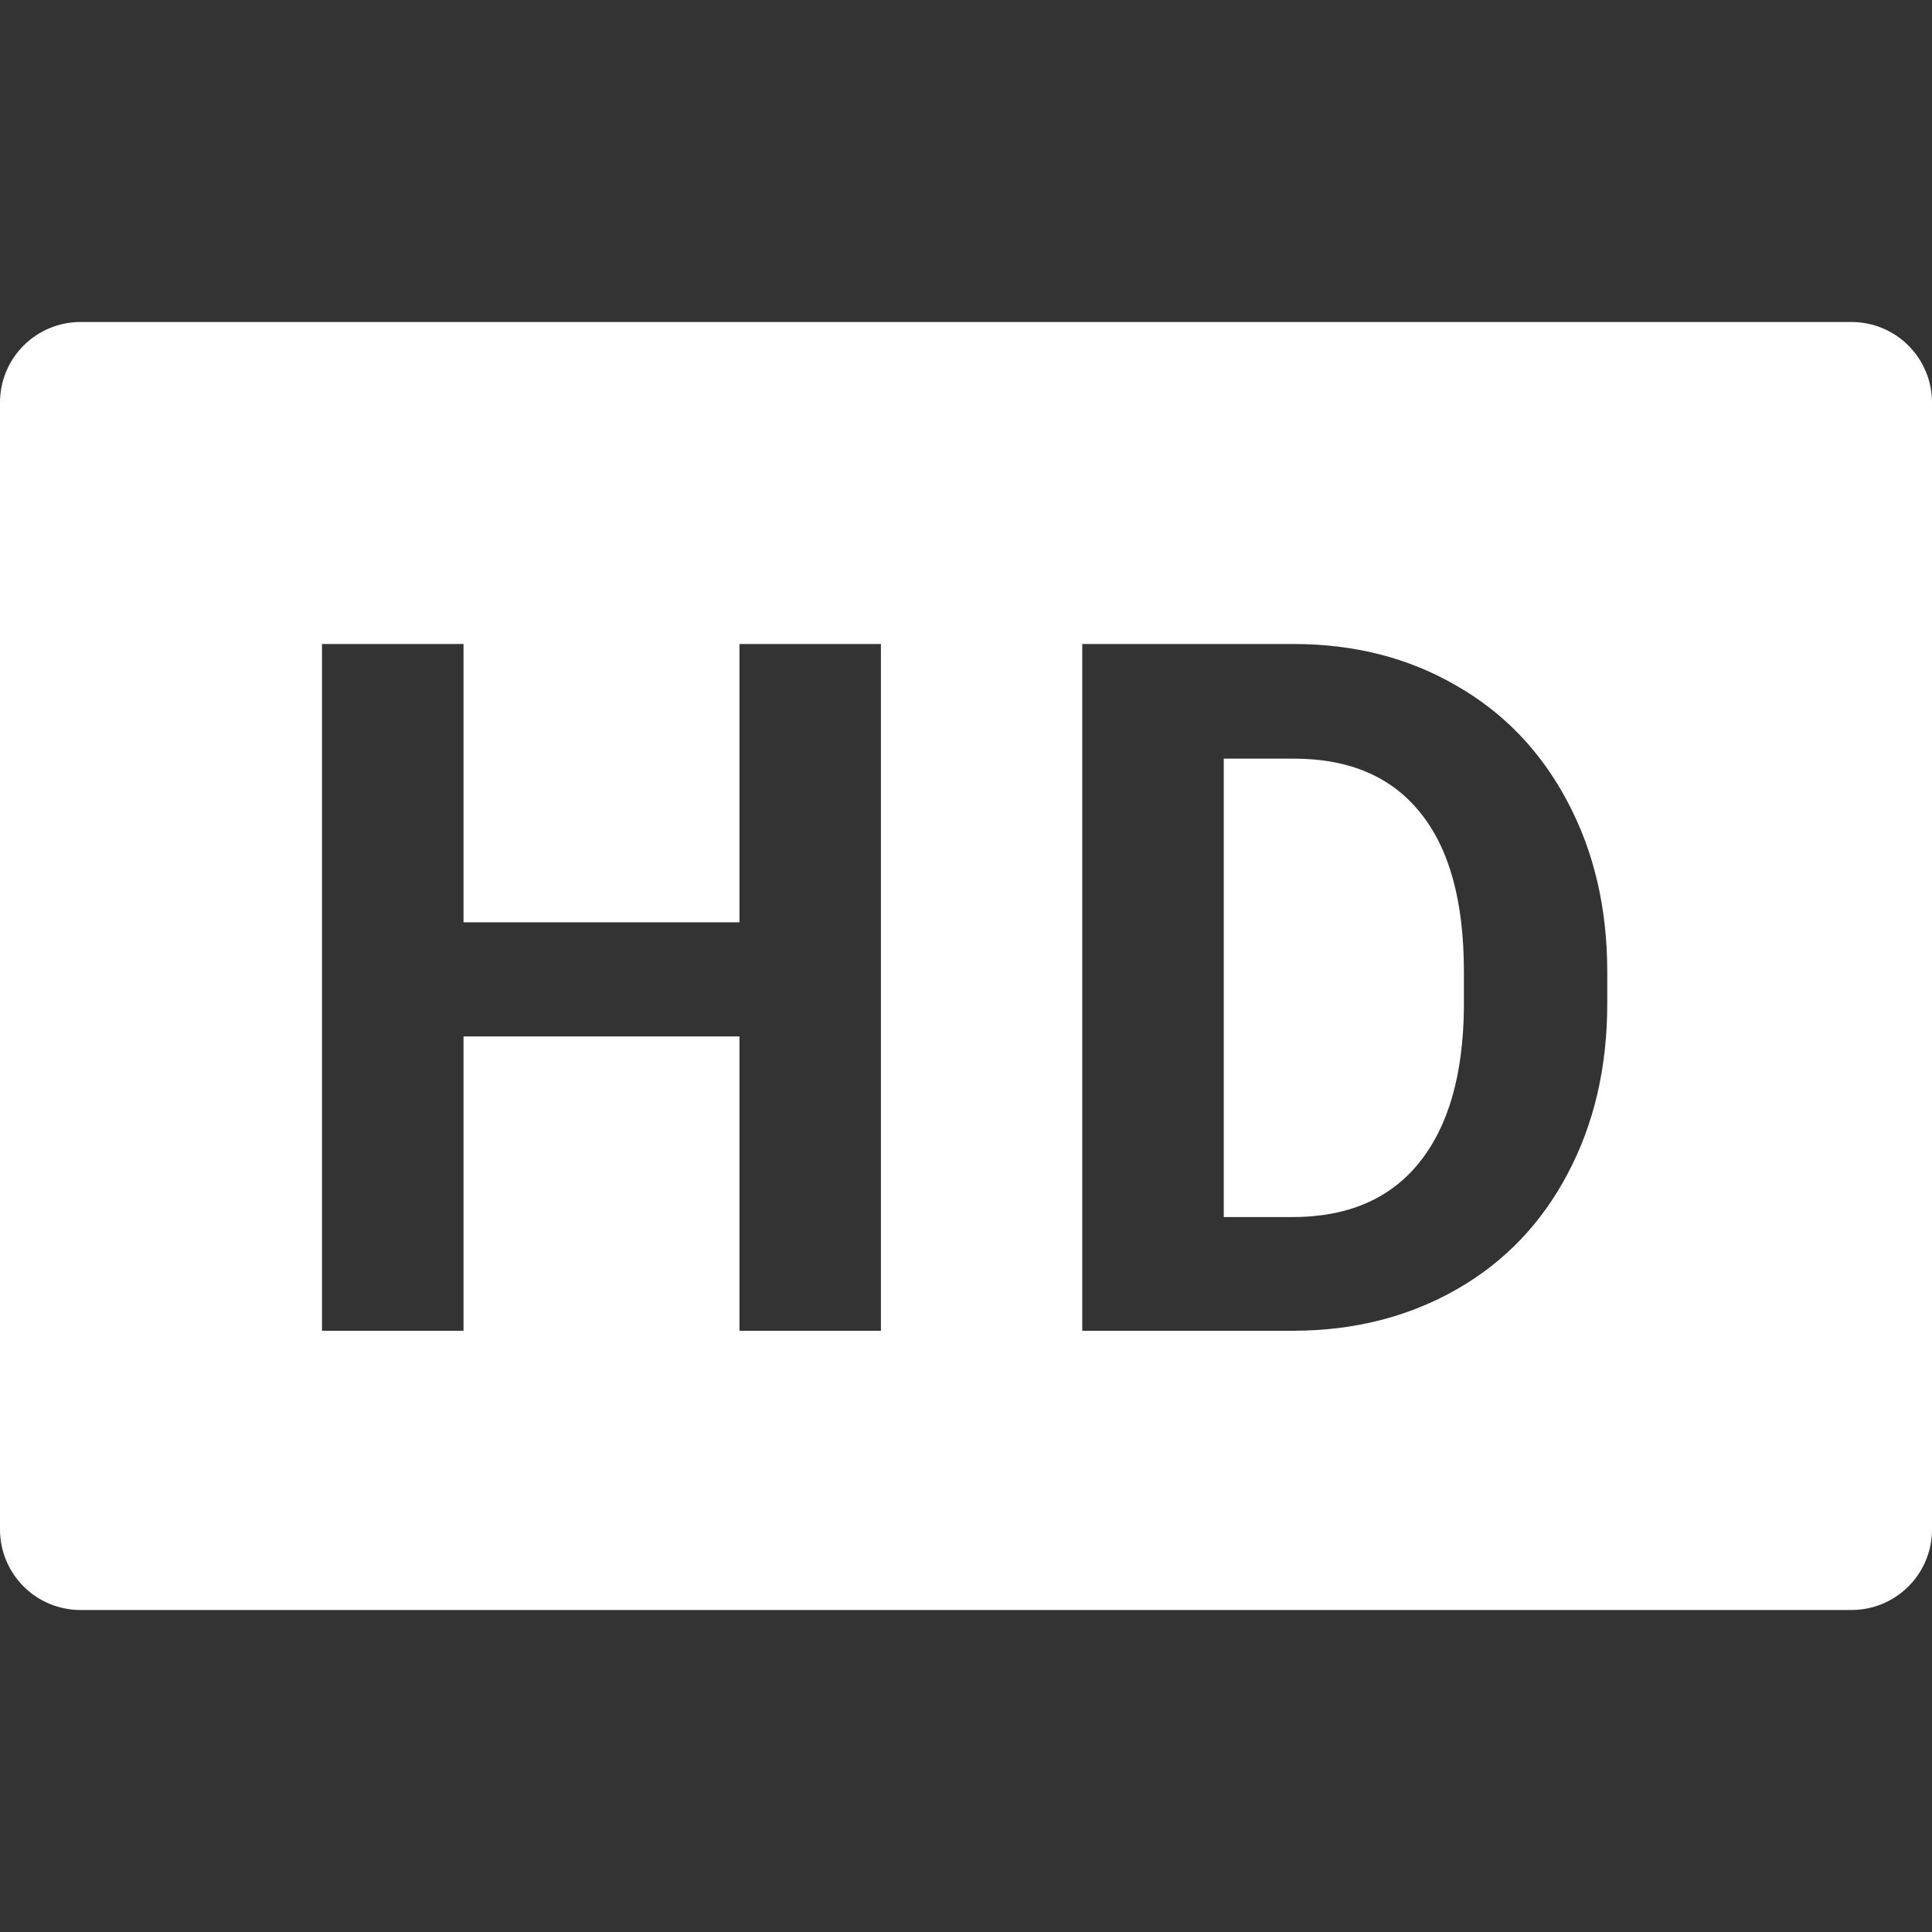 <svg width="24" height="24" viewBox="0 0 24 24" fill="none" xmlns="http://www.w3.org/2000/svg">
<rect x="0" y="0" width="24" height="24" fill="#333333" stroke="none"/>
<path fill-rule="evenodd" clip-rule="evenodd" d="M1 4H23C23.265 4 23.52 4.105 23.707 4.293C23.895 4.48 24 4.735 24 5V19C24 19.265 23.895 19.52 23.707 19.707C23.52 19.895 23.265 20 23 20H1C0.735 20 0.48 19.895 0.293 19.707C0.105 19.52 0 19.265 0 19V5C0 4.735 0.105 4.48 0.293 4.293C0.48 4.105 0.735 4 1 4ZM9.186 16.531H10.943V8H9.186V11.457H5.758V8H4V16.531H5.758V12.875H9.186V16.531ZM13.444 8V16.531H16.087C16.833 16.527 17.503 16.355 18.097 16.016C18.691 15.676 19.149 15.197 19.474 14.58C19.802 13.963 19.966 13.258 19.966 12.465V12.072C19.966 11.279 19.8 10.572 19.468 9.951C19.136 9.326 18.673 8.846 18.079 8.51C17.489 8.17 16.819 8 16.069 8H13.444ZM15.202 15.119V9.424H16.069C16.761 9.424 17.286 9.648 17.645 10.098C18.005 10.543 18.185 11.199 18.185 12.066V12.518C18.177 13.354 17.991 13.996 17.628 14.445C17.265 14.895 16.739 15.119 16.052 15.119H15.202Z" fill="white"/>
</svg>
